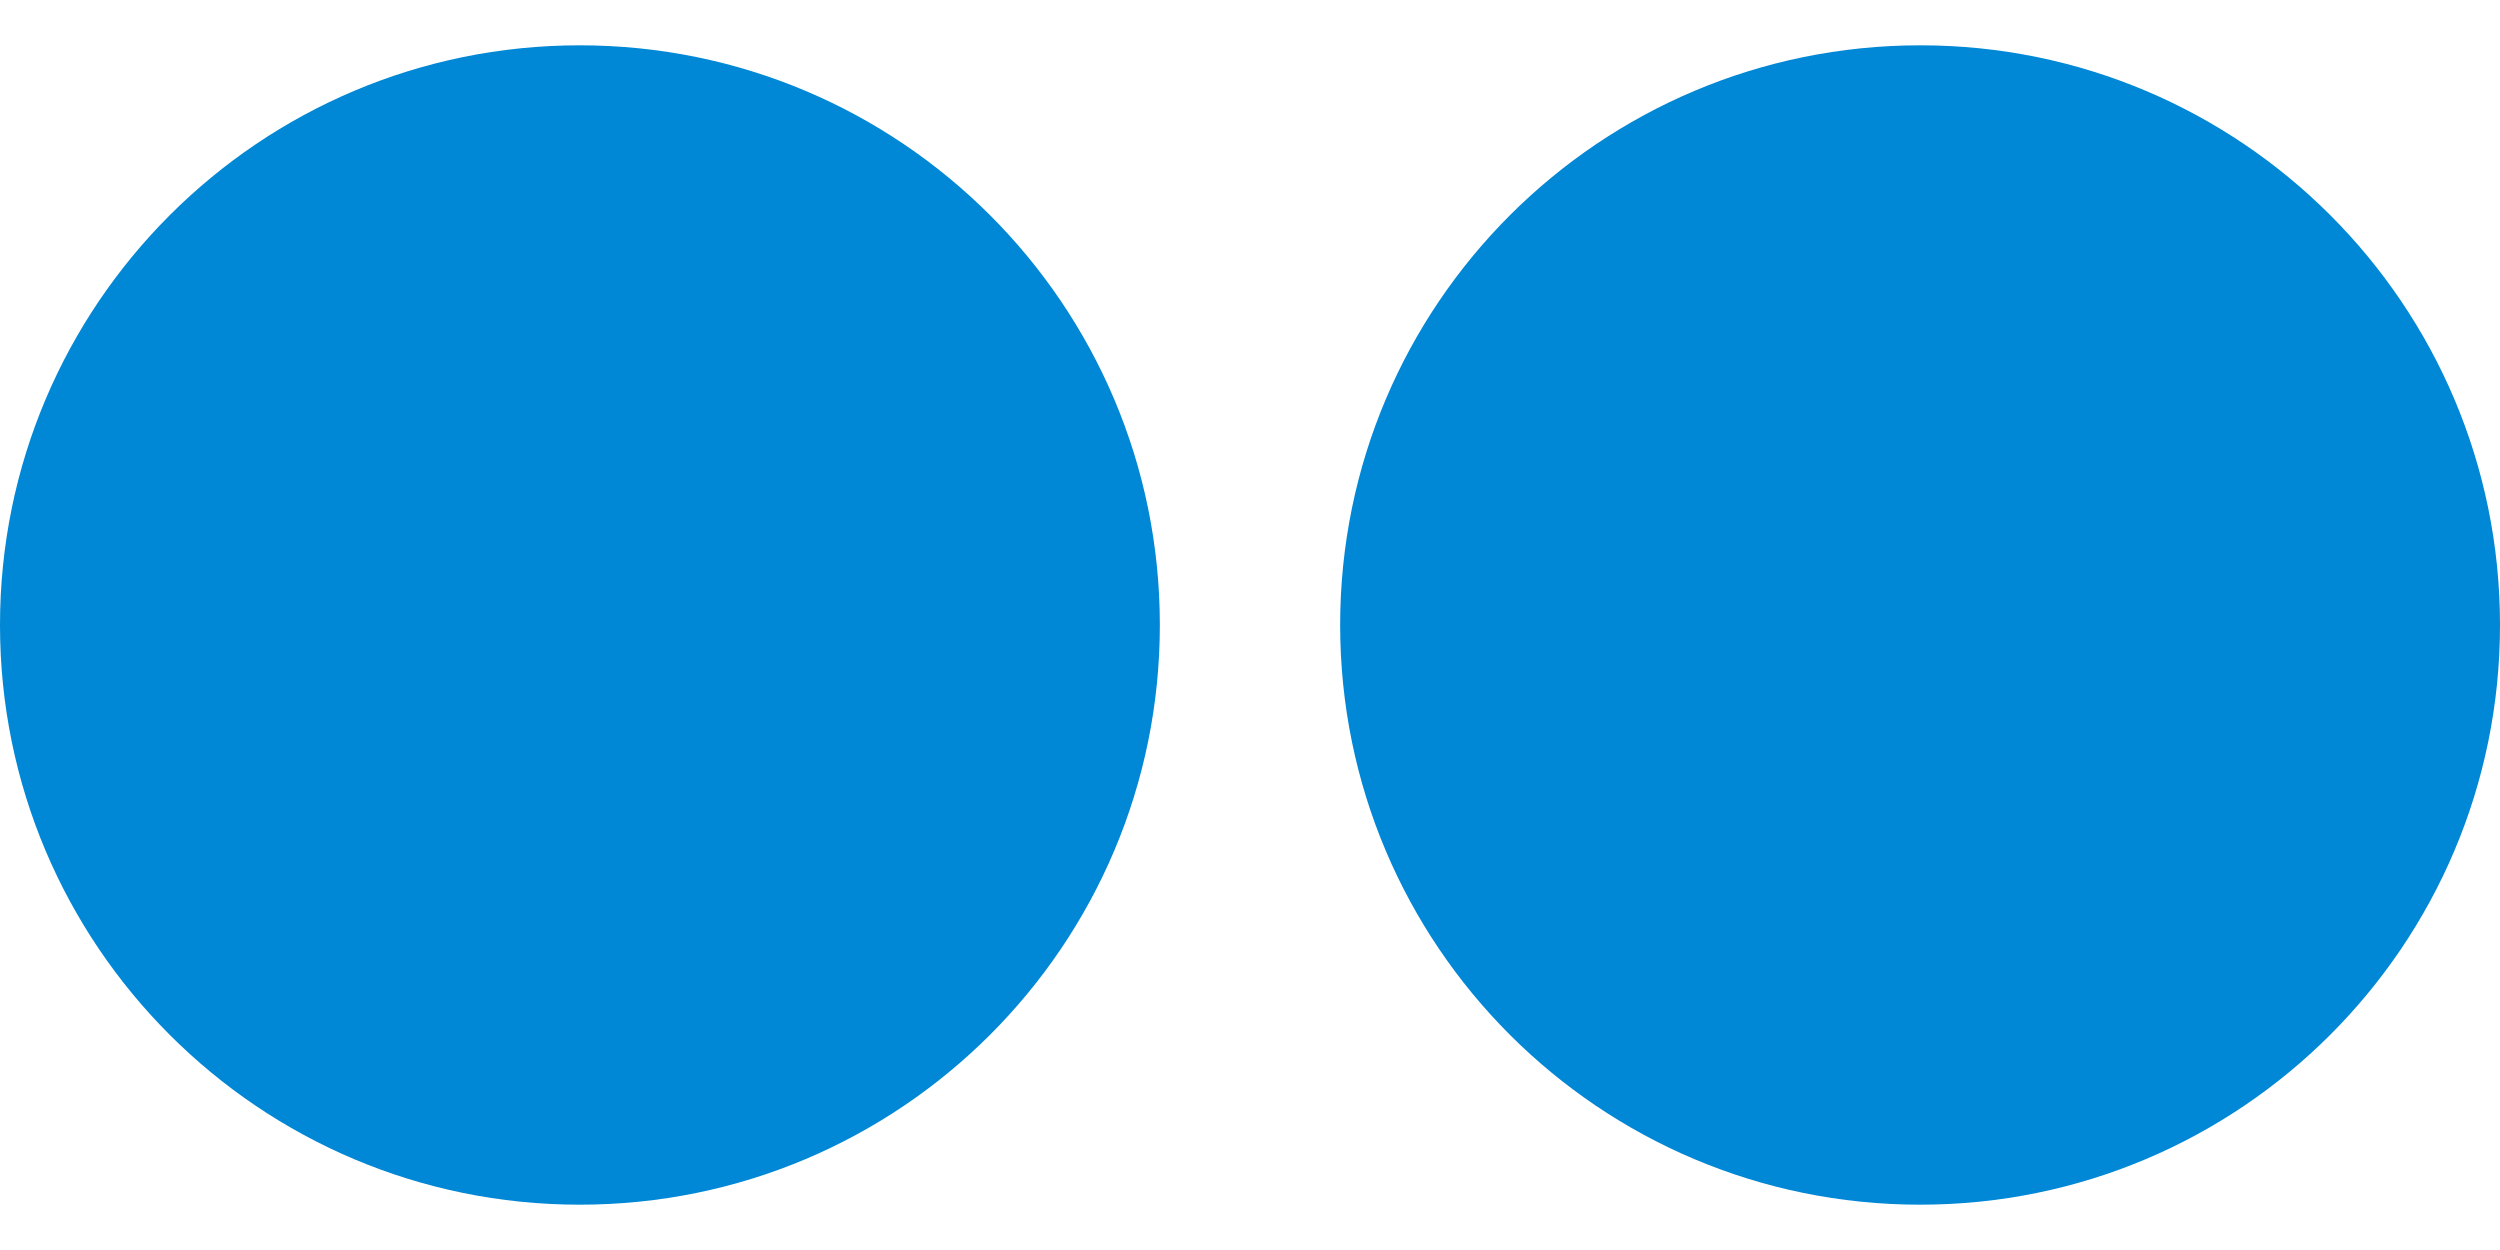 <?xml version="1.0" encoding="UTF-8"?>
<svg width="16px" height="8px" viewBox="0 0 16 8" version="1.1" xmlns="http://www.w3.org/2000/svg" xmlns:xlink="http://www.w3.org/1999/xlink">
    <!-- Generator: Sketch 39 (31667) - http://www.bohemiancoding.com/sketch -->
    <title>logolink_flickr</title>
    <desc>Created with Sketch.</desc>
    <defs></defs>
    <g id="Page-1" stroke="none" stroke-width="1" fill="none" fill-rule="evenodd">
        <g id="Artboard" transform="translate(-337, -63)" fill="#0087D5">
            <g id="logolink_flickr" transform="translate(337, 63)">
                <path d="M0,4 C0,6.05 1.662,7.71 3.71,7.71 C5.76,7.71 7.423,6.05 7.423,4 C7.423,1.95 5.76,0.29 3.71,0.29 C1.663,0.29 0,1.95 0,4 L0,4 Z M8.577,4 C8.577,6.05 10.239,7.71 12.289,7.71 C14.337,7.71 16,6.05 16,4 C16,1.95 14.338,0.29 12.29,0.29 C10.24,0.29 8.577,1.95 8.577,4 L8.577,4 Z" id="Shape"></path>
            </g>
        </g>
    </g>
</svg>